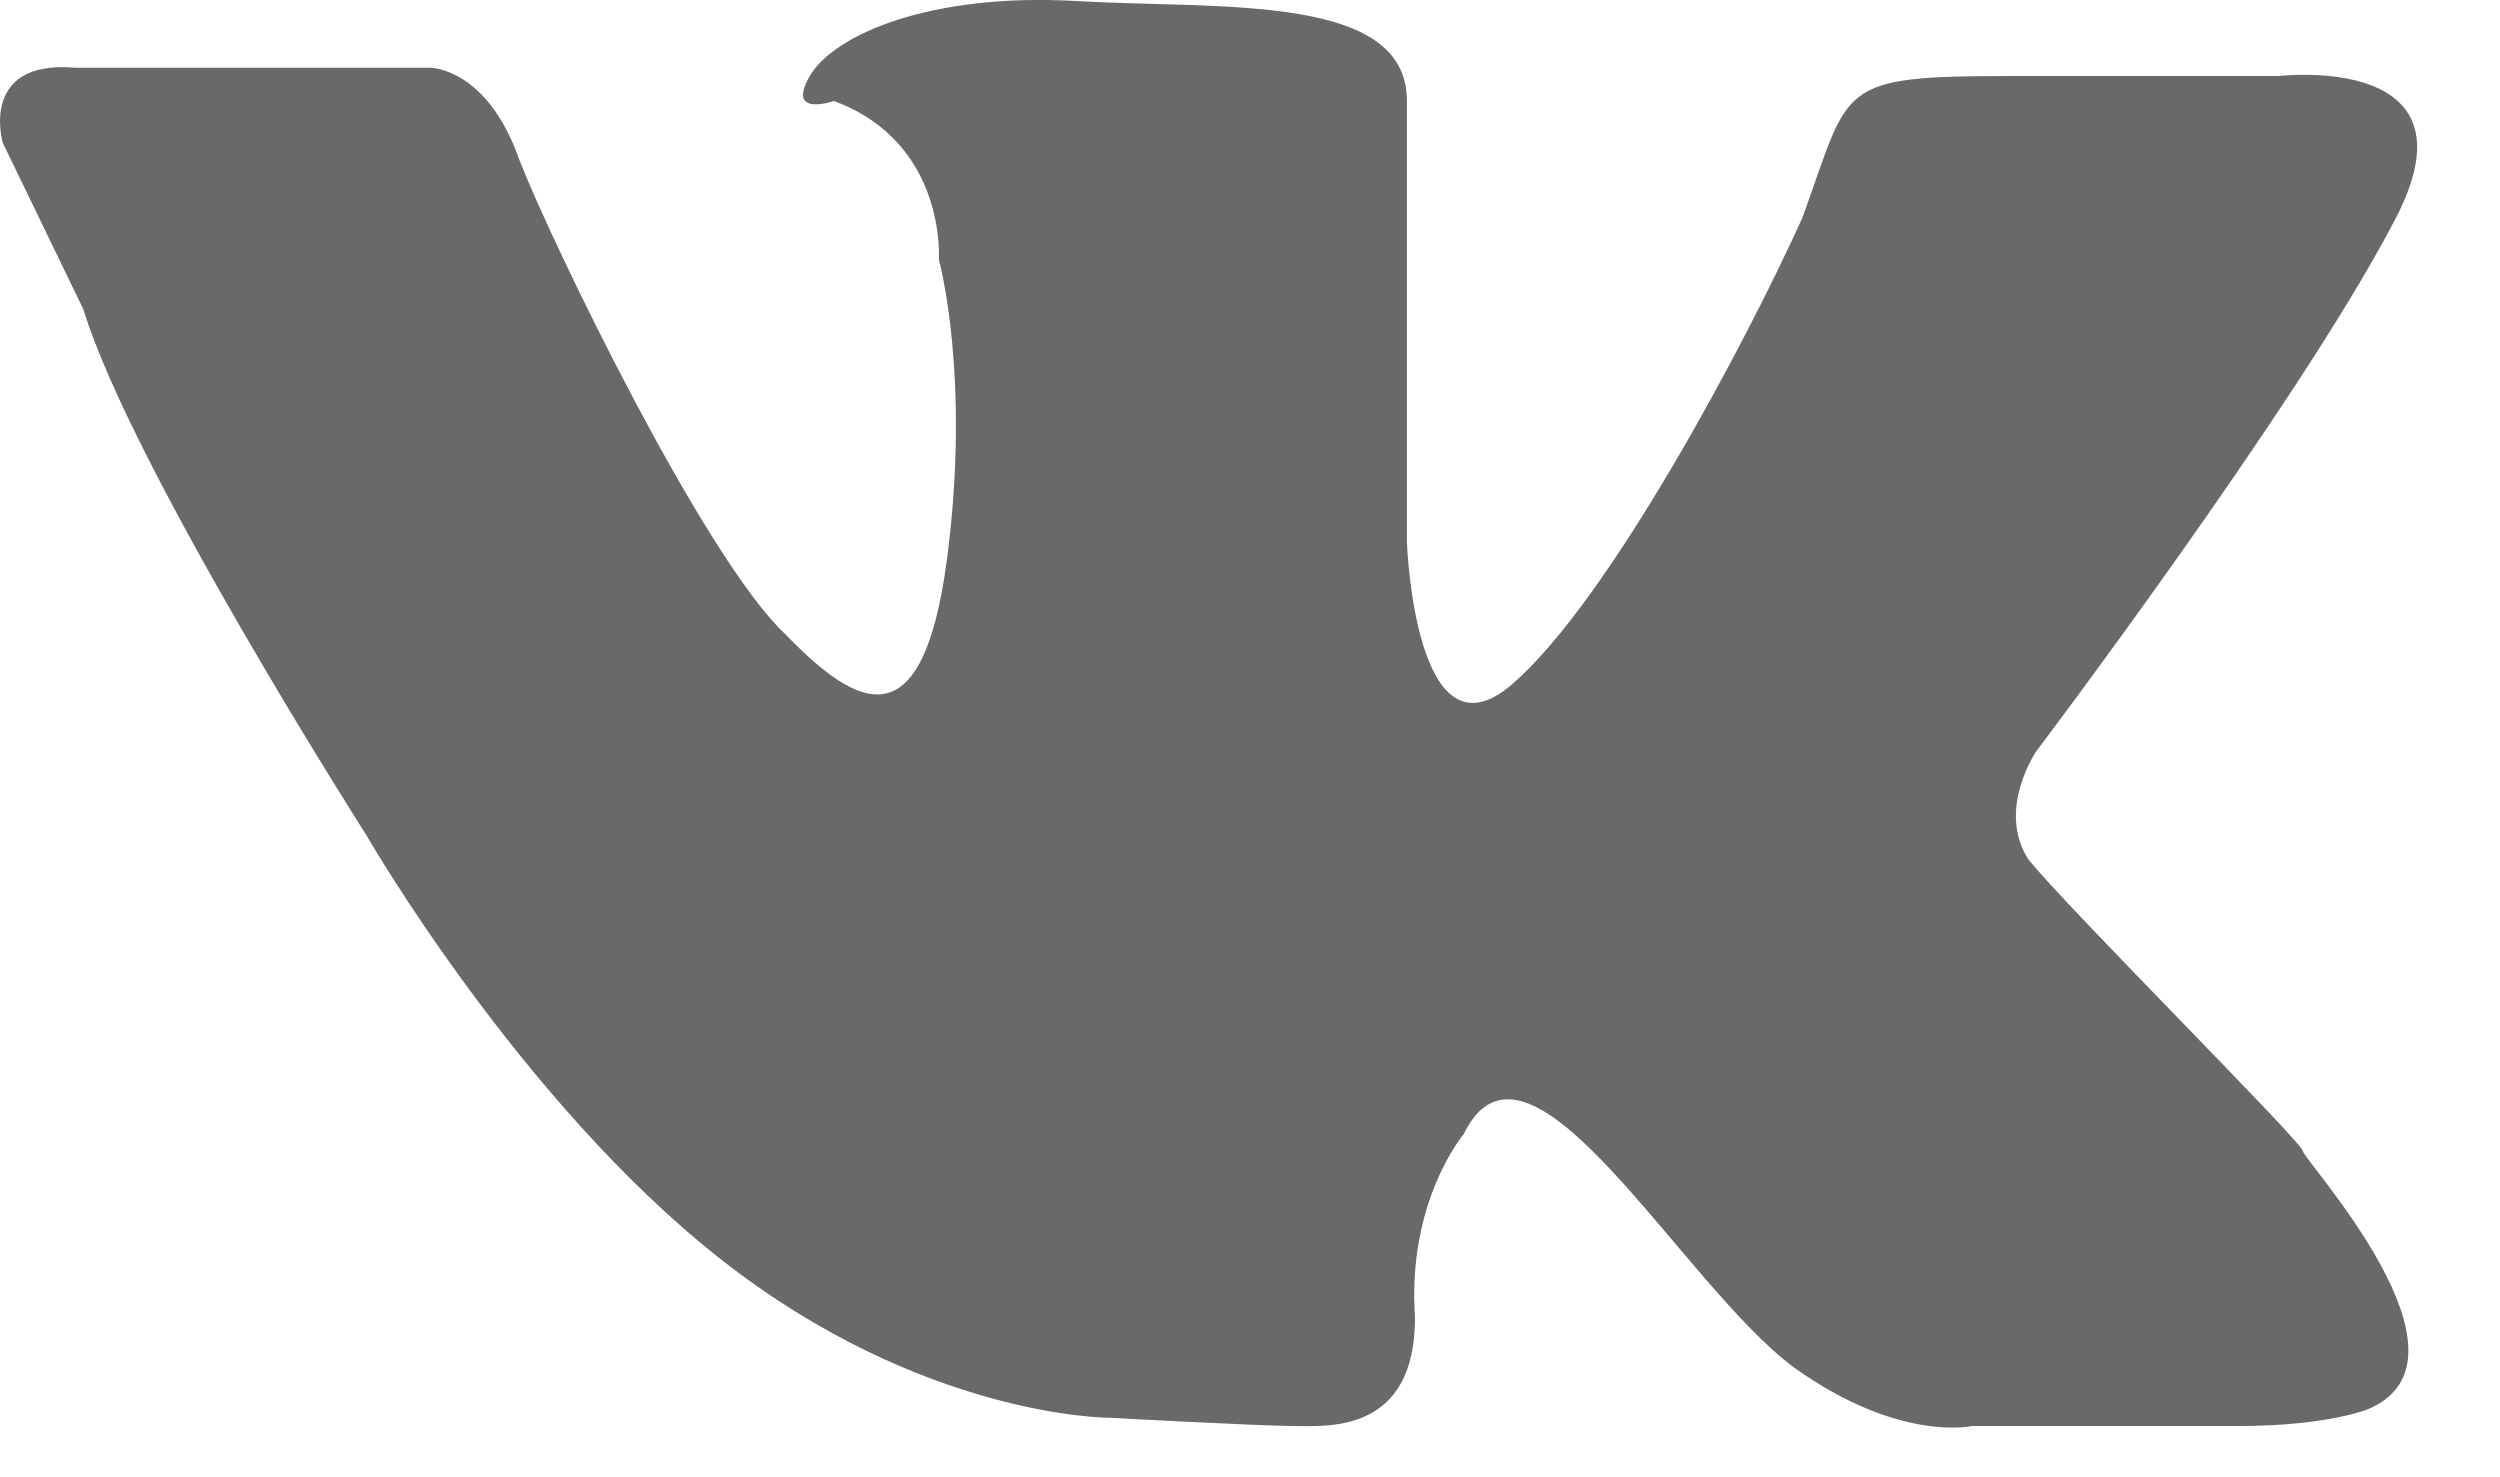 <svg width="22" height="13" viewBox="0 0 22 13" fill="none" xmlns="http://www.w3.org/2000/svg">
<path opacity="0.6" d="M0.663 0.596H3.788C3.788 0.596 4.285 0.596 4.569 1.403C4.853 2.136 6.203 4.923 6.913 5.583C7.552 6.243 8.12 6.536 8.333 4.923C8.546 3.309 8.262 2.283 8.262 2.283C8.262 2.283 8.333 1.256 7.339 0.889C7.339 0.889 6.913 1.036 7.126 0.669C7.339 0.303 8.191 -0.064 9.47 0.009C10.748 0.083 12.381 -0.064 12.381 0.889C12.381 1.843 12.381 4.776 12.381 4.776C12.381 4.776 12.452 6.756 13.305 6.023C14.157 5.289 15.364 3.016 15.861 1.916C16.288 0.743 16.145 0.669 17.708 0.669C19.27 0.669 20.052 0.669 20.052 0.669C20.052 0.669 21.898 0.449 21.046 1.989C20.194 3.603 17.921 6.609 17.921 6.609C17.921 6.609 17.566 7.123 17.85 7.563C18.205 8.003 20.265 10.056 20.265 10.129C20.265 10.203 21.898 11.963 20.833 12.403C20.833 12.403 20.478 12.549 19.697 12.549C18.986 12.549 17.353 12.549 17.353 12.549C17.353 12.549 16.714 12.696 15.79 12.036C14.796 11.303 13.447 8.809 12.879 9.983C12.879 9.983 12.381 10.569 12.452 11.596C12.452 12.623 11.671 12.549 11.387 12.549C11.103 12.549 9.754 12.476 9.754 12.476C9.754 12.476 8.12 12.476 6.345 11.083C4.569 9.689 3.22 7.343 3.22 7.343C3.22 7.343 1.16 4.116 0.734 2.723L0.024 1.256C0.024 1.256 -0.189 0.523 0.663 0.596Z" fill="#060606"/>
</svg>
